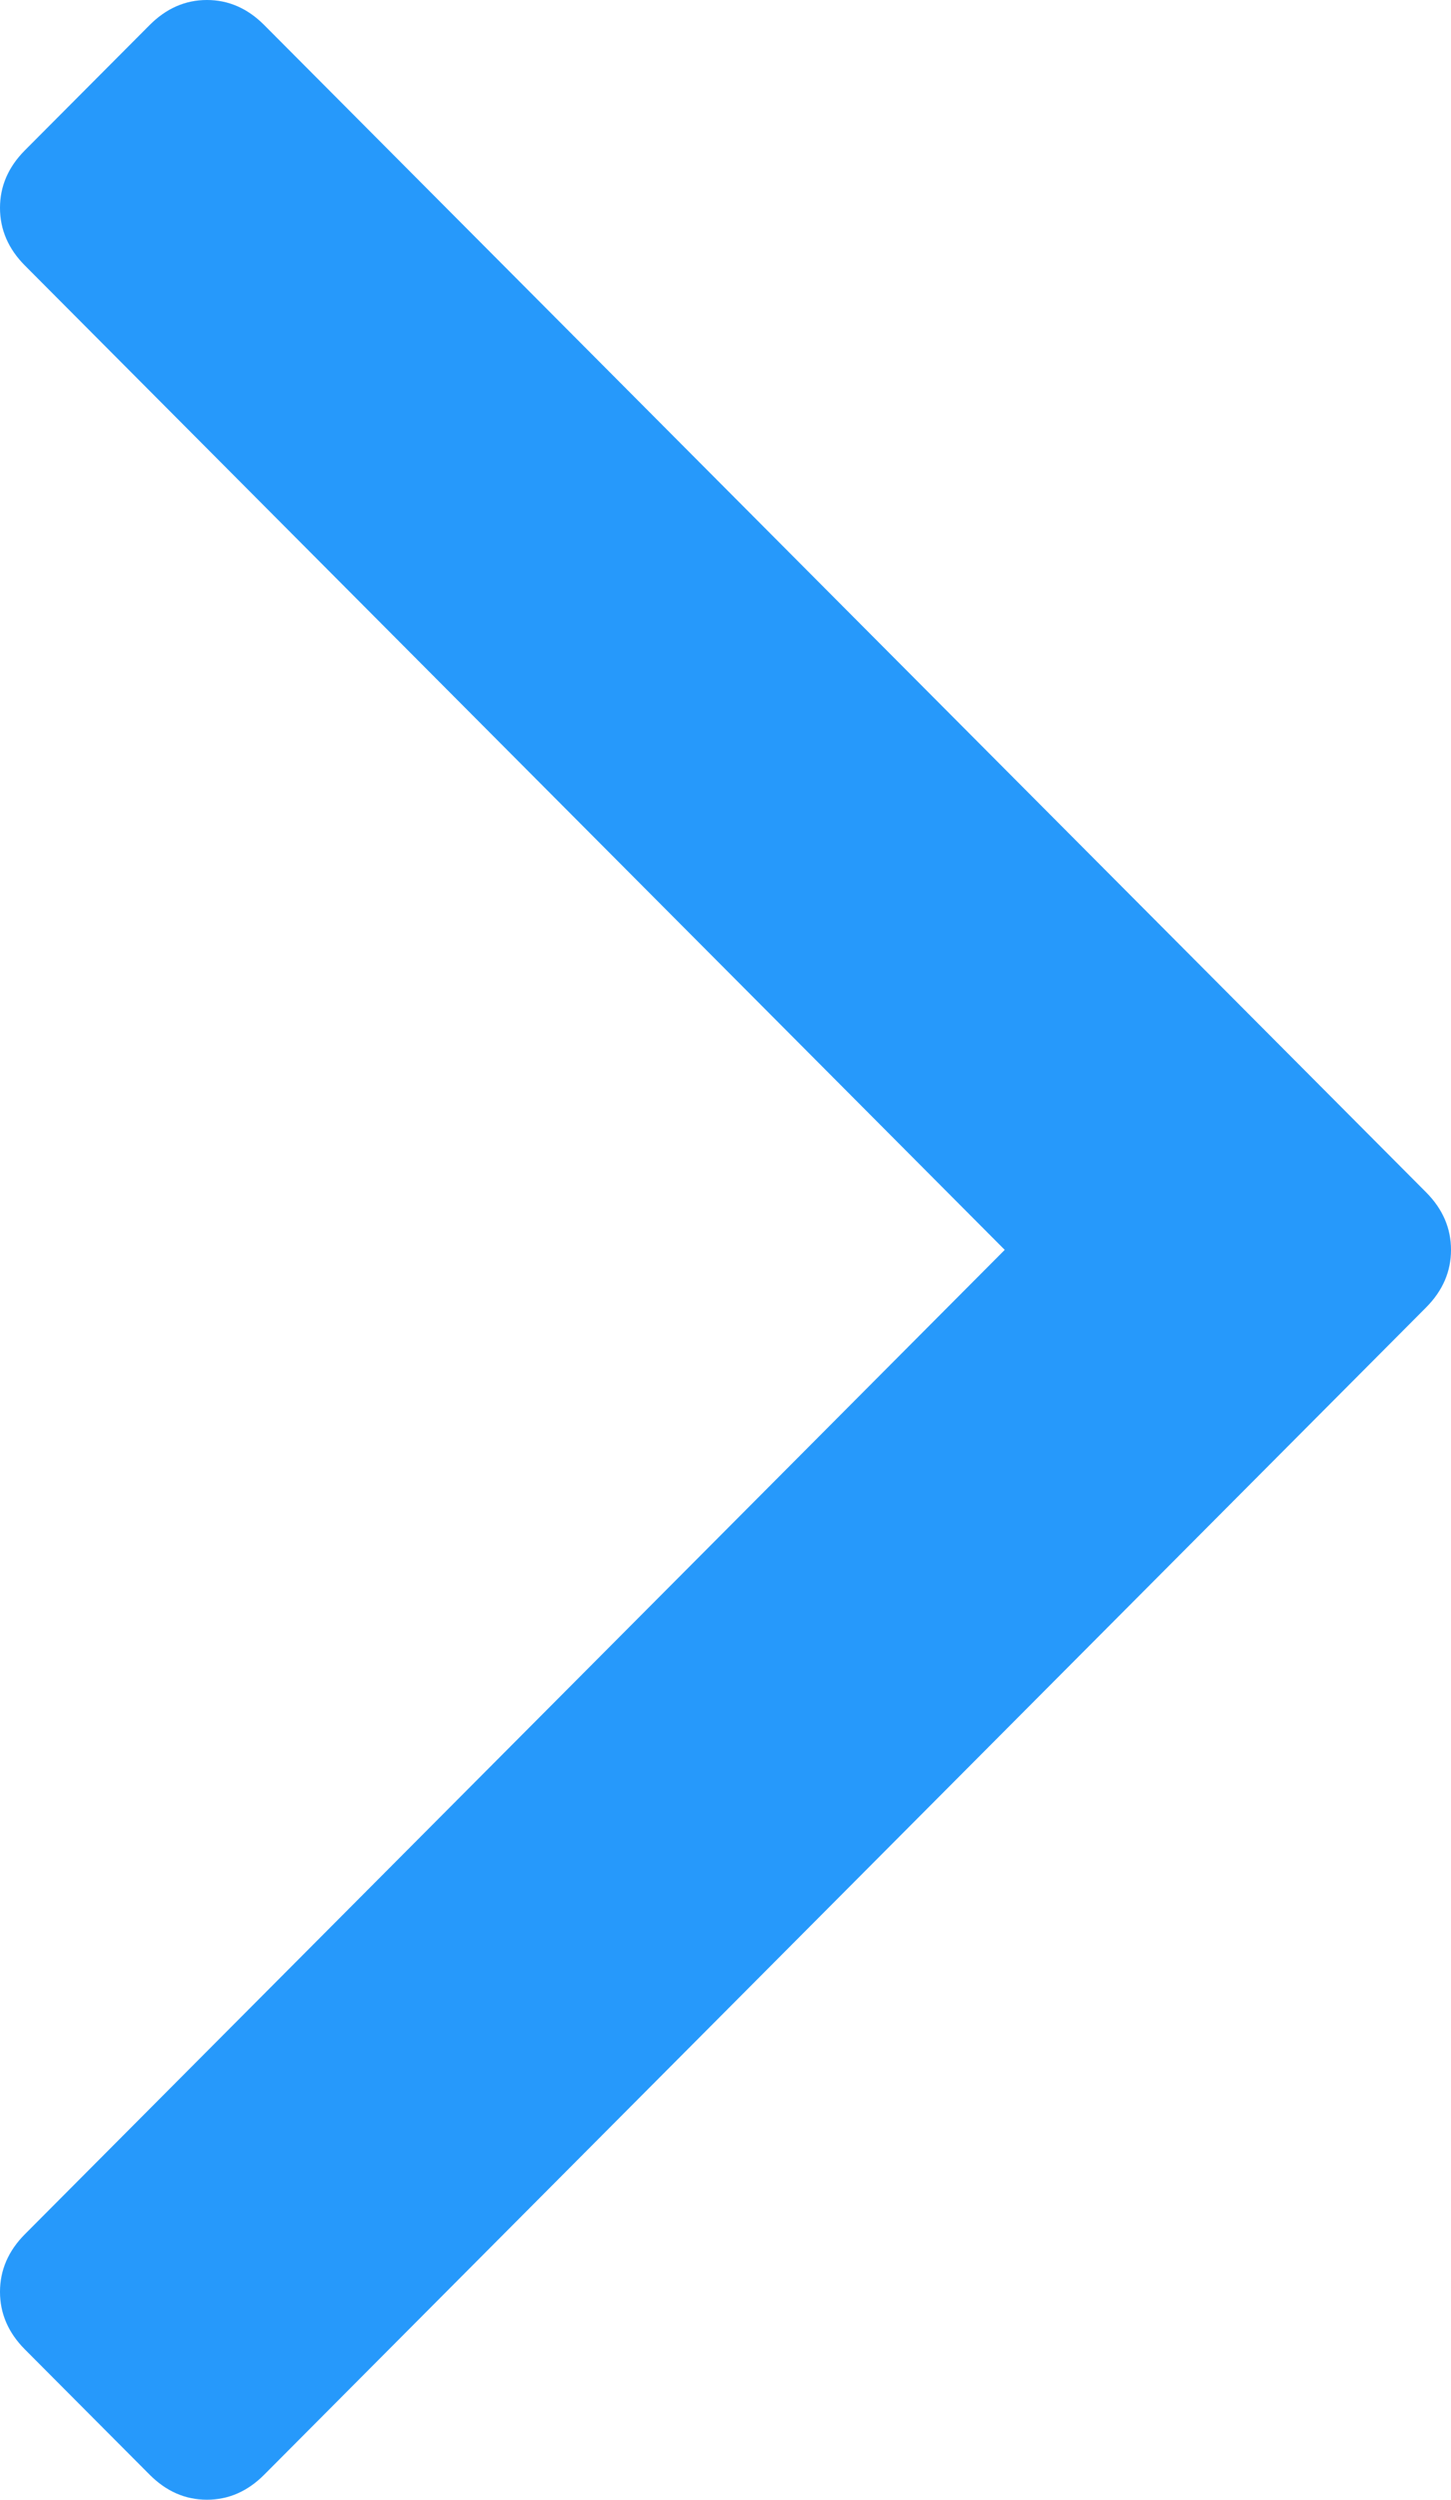 ﻿<?xml version="1.0" encoding="utf-8"?>
<svg version="1.1" xmlns:xlink="http://www.w3.org/1999/xlink" width="18px" height="31px" xmlns="http://www.w3.org/2000/svg">
  <g transform="matrix(1 0 0 1 -674 -516 )">
    <path d="M 17.691 14.786  C 17.897 14.993  18 15.231  18 15.5  C 18 15.769  17.897 16.007  17.691 16.214  L 3.278 30.689  C 3.072 30.896  2.835 31  2.567 31  C 2.299 31  2.062 30.896  1.856 30.689  L 0.309 29.136  C 0.103 28.929  0 28.691  0 28.422  C 0 28.153  0.103 27.914  0.309 27.707  L 12.464 15.5  L 0.309 3.293  C 0.103 3.086  0 2.847  0 2.578  C 0 2.309  0.103 2.071  0.309 1.864  L 1.856 0.311  C 2.062 0.104  2.299 0  2.567 0  C 2.835 0  3.072 0.104  3.278 0.311  L 17.691 14.786  Z " fill-rule="nonzero" fill="#2699fb" stroke="none" transform="matrix(1 0 0 1 674 516 )" />
  </g>
</svg>